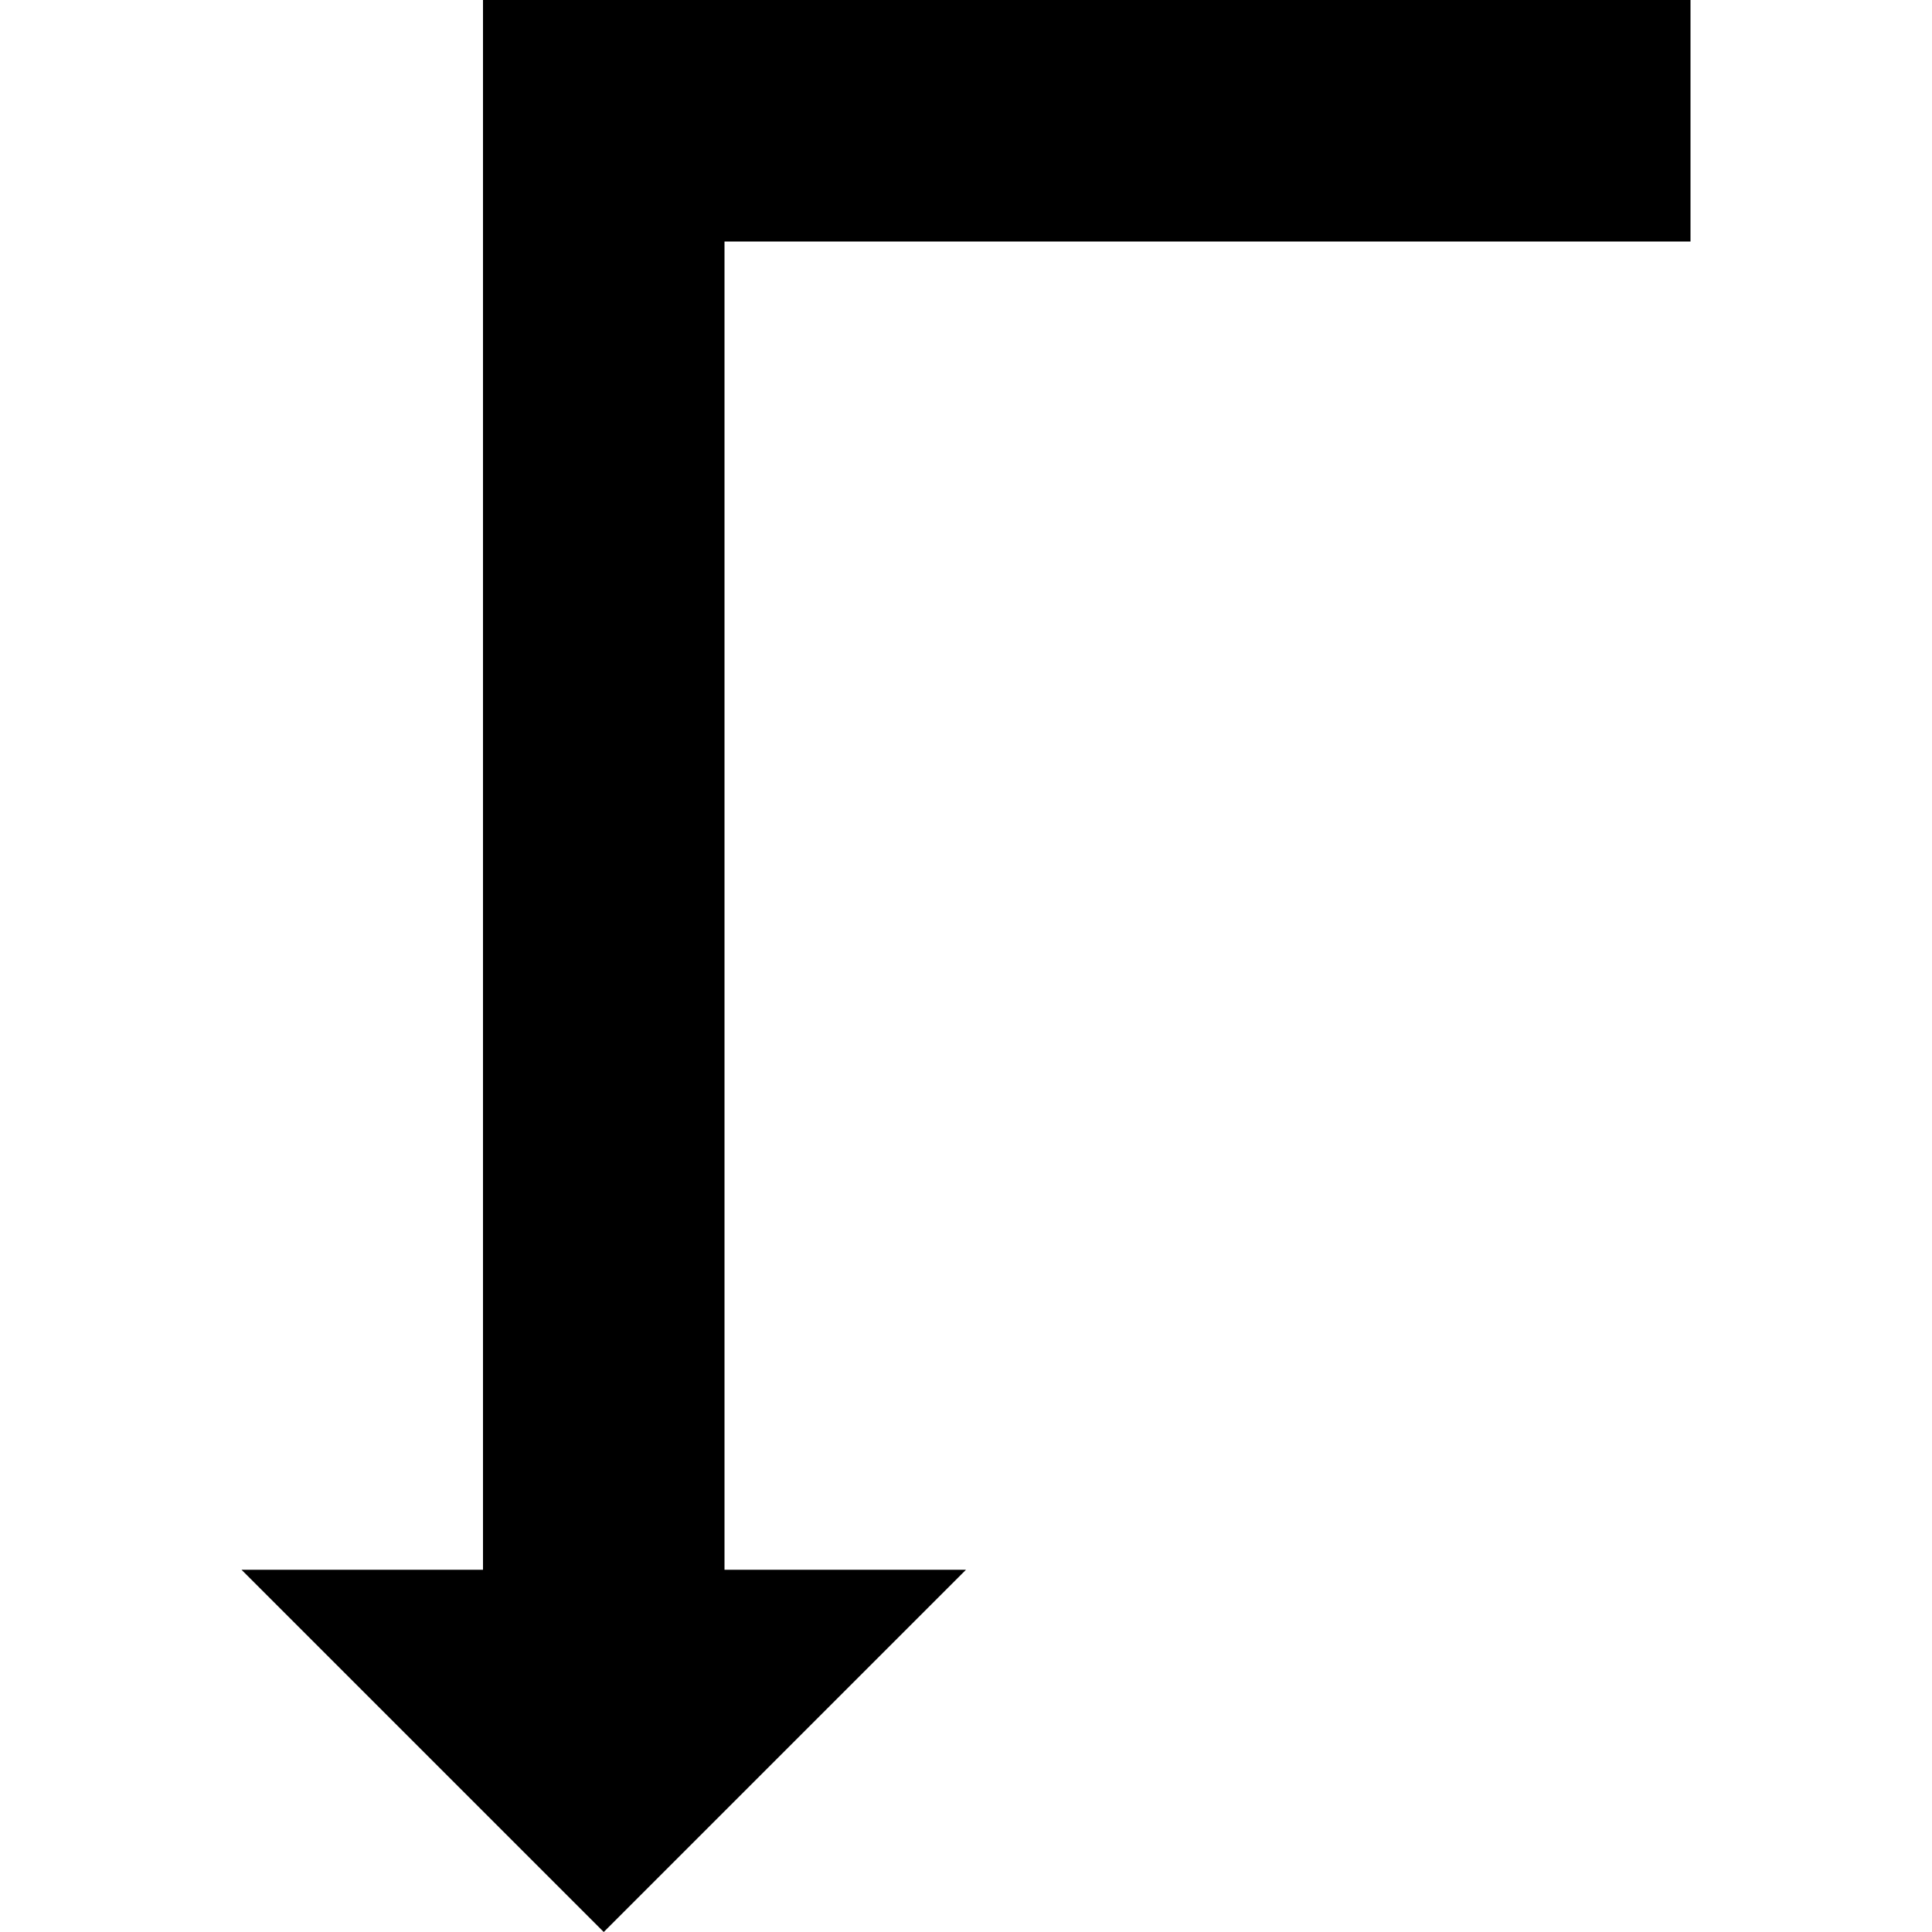 <svg xmlns="http://www.w3.org/2000/svg" version="1.1" data-icon="arrow-right-angle-right-bottom-fill" width="16" height="16" data-container-transform="translate(2 0)" viewBox="0 0 16 16">
  <g transform="translate(2)">
    <path d="M2 0v13h-2l3 3 3-3h-2v-11h8v-2h-10z" />
  </g>
</svg>